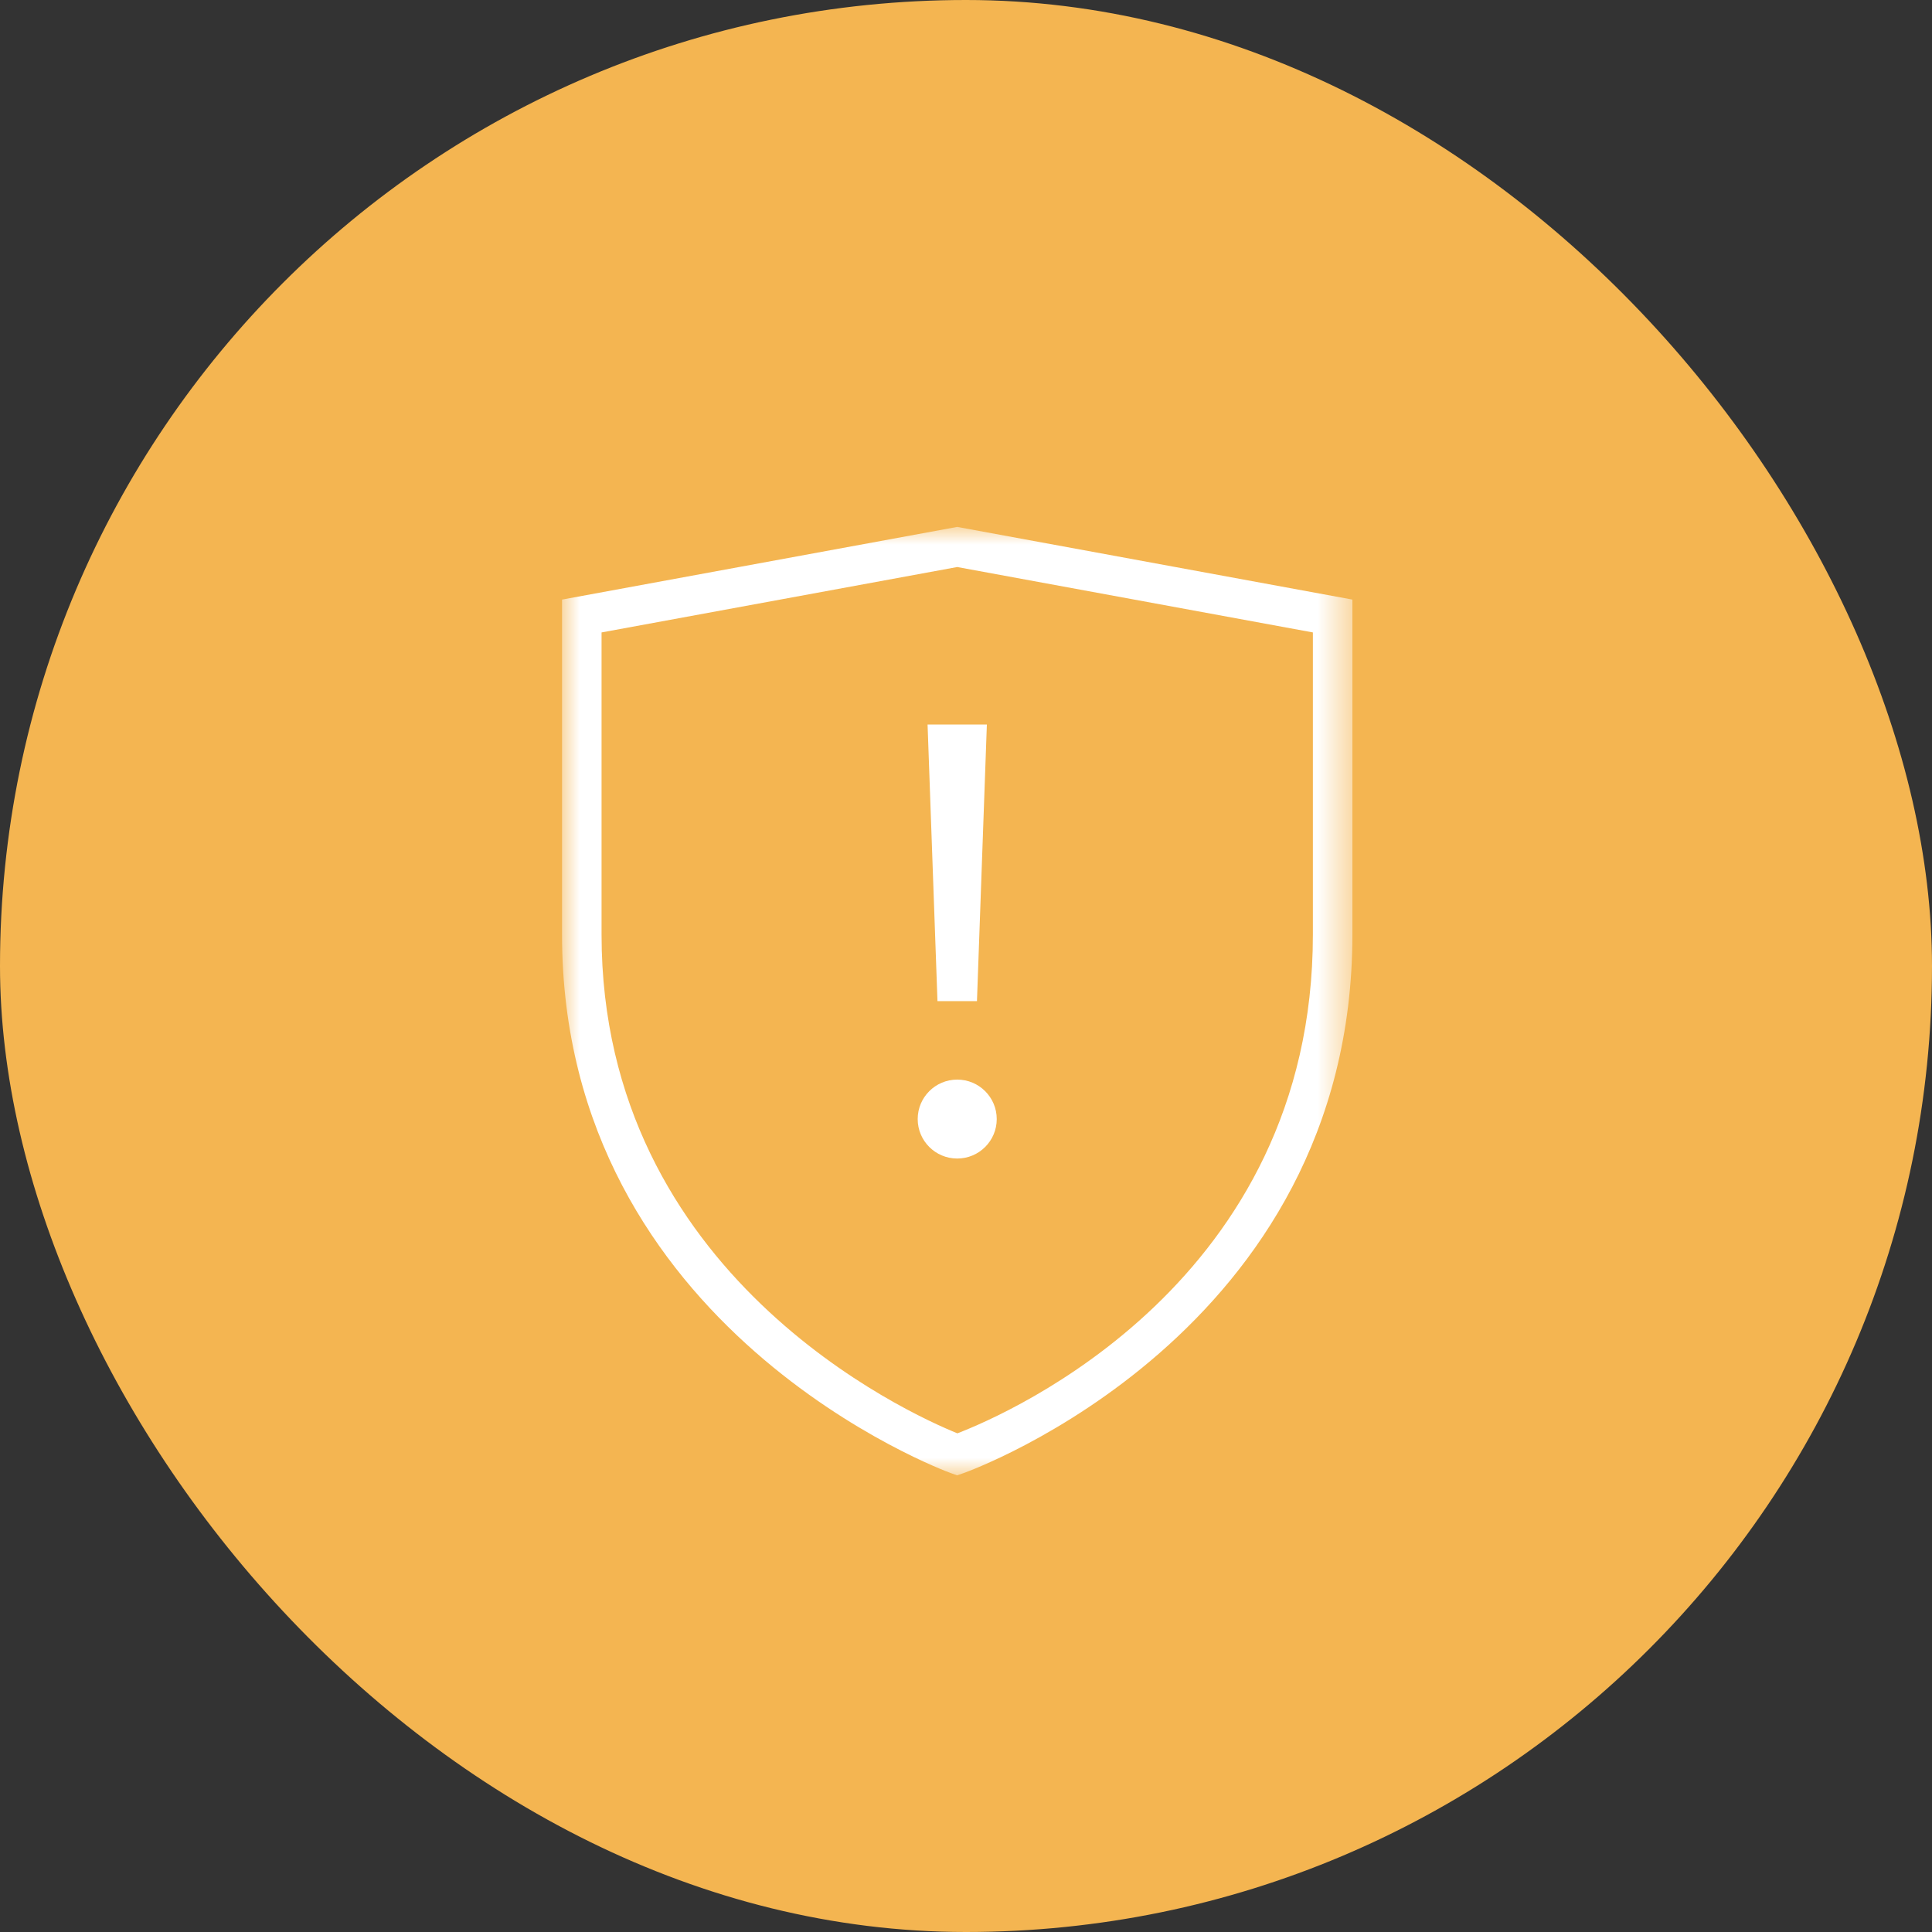 <?xml version="1.0" encoding="UTF-8"?>
<svg width="55px" height="55px" viewBox="0 0 55 55" version="1.1" xmlns="http://www.w3.org/2000/svg" xmlns:xlink="http://www.w3.org/1999/xlink">
    <rect x="0" y="0" width="55" height="55" fill="#333333" stroke="none"/>
    <!-- Generator: Sketch 51.1 (57501) - http://www.bohemiancoding.com/sketch -->
    <title>隐患整改</title>
    <desc>Created with Sketch.</desc>
    <defs>
        <polygon id="path-1" points="16 15 38.5 15 38.5 42 16 42"></polygon>
    </defs>
    <g id="中建" stroke="none" stroke-width="1" fill="none" fill-rule="evenodd">
        <g id="功能页" transform="translate(-231, -122)">
            <g id="Group-7" transform="translate(0, 77)">
                <g id="隐患整改" transform="translate(231, 45)">
                    <g id="Group-3">
                        <rect id="Rectangle-5" fill="#F4B551" fill-rule="nonzero" x="0" y="0" width="55" height="55" rx="27.5"></rect>
                        <mask id="mask-2" fill="white">
                            <use xlink:href="#path-1"></use>
                        </mask>
                        <g id="Clip-2"></g>
                        <path d="M37.375,26.605 C37.375,36.495 28.702,40.247 27.255,40.804 C25.868,40.242 17.125,36.306 17.125,26.605 L17.125,18.004 L27.25,16.142 L37.375,18.004 L37.375,26.605 Z M27.25,15 L16,17.069 L16,26.605 C16,37.872 26.951,41.895 27.062,41.934 L27.248,42 L27.434,41.935 C27.545,41.897 38.5,37.976 38.5,26.605 L38.5,17.069 L27.25,15 Z" id="Fill-1" fill="#FFFFFF" mask="url(#mask-2)"></path>
                    </g>
                    <polygon id="Fill-4" fill="#FFFFFF" points="26.688 28.5 27.812 28.5 28.094 20.625 26.406 20.625"></polygon>
                    <path d="M26.125,31.858 C26.125,32.478 26.629,32.981 27.25,32.981 C27.871,32.981 28.375,32.478 28.375,31.858 C28.375,31.237 27.871,30.734 27.25,30.734 C26.629,30.734 26.125,31.237 26.125,31.858" id="Fill-6" fill="#FFFFFF"></path>
                </g>
            </g>
        </g>
    </g>
</svg>